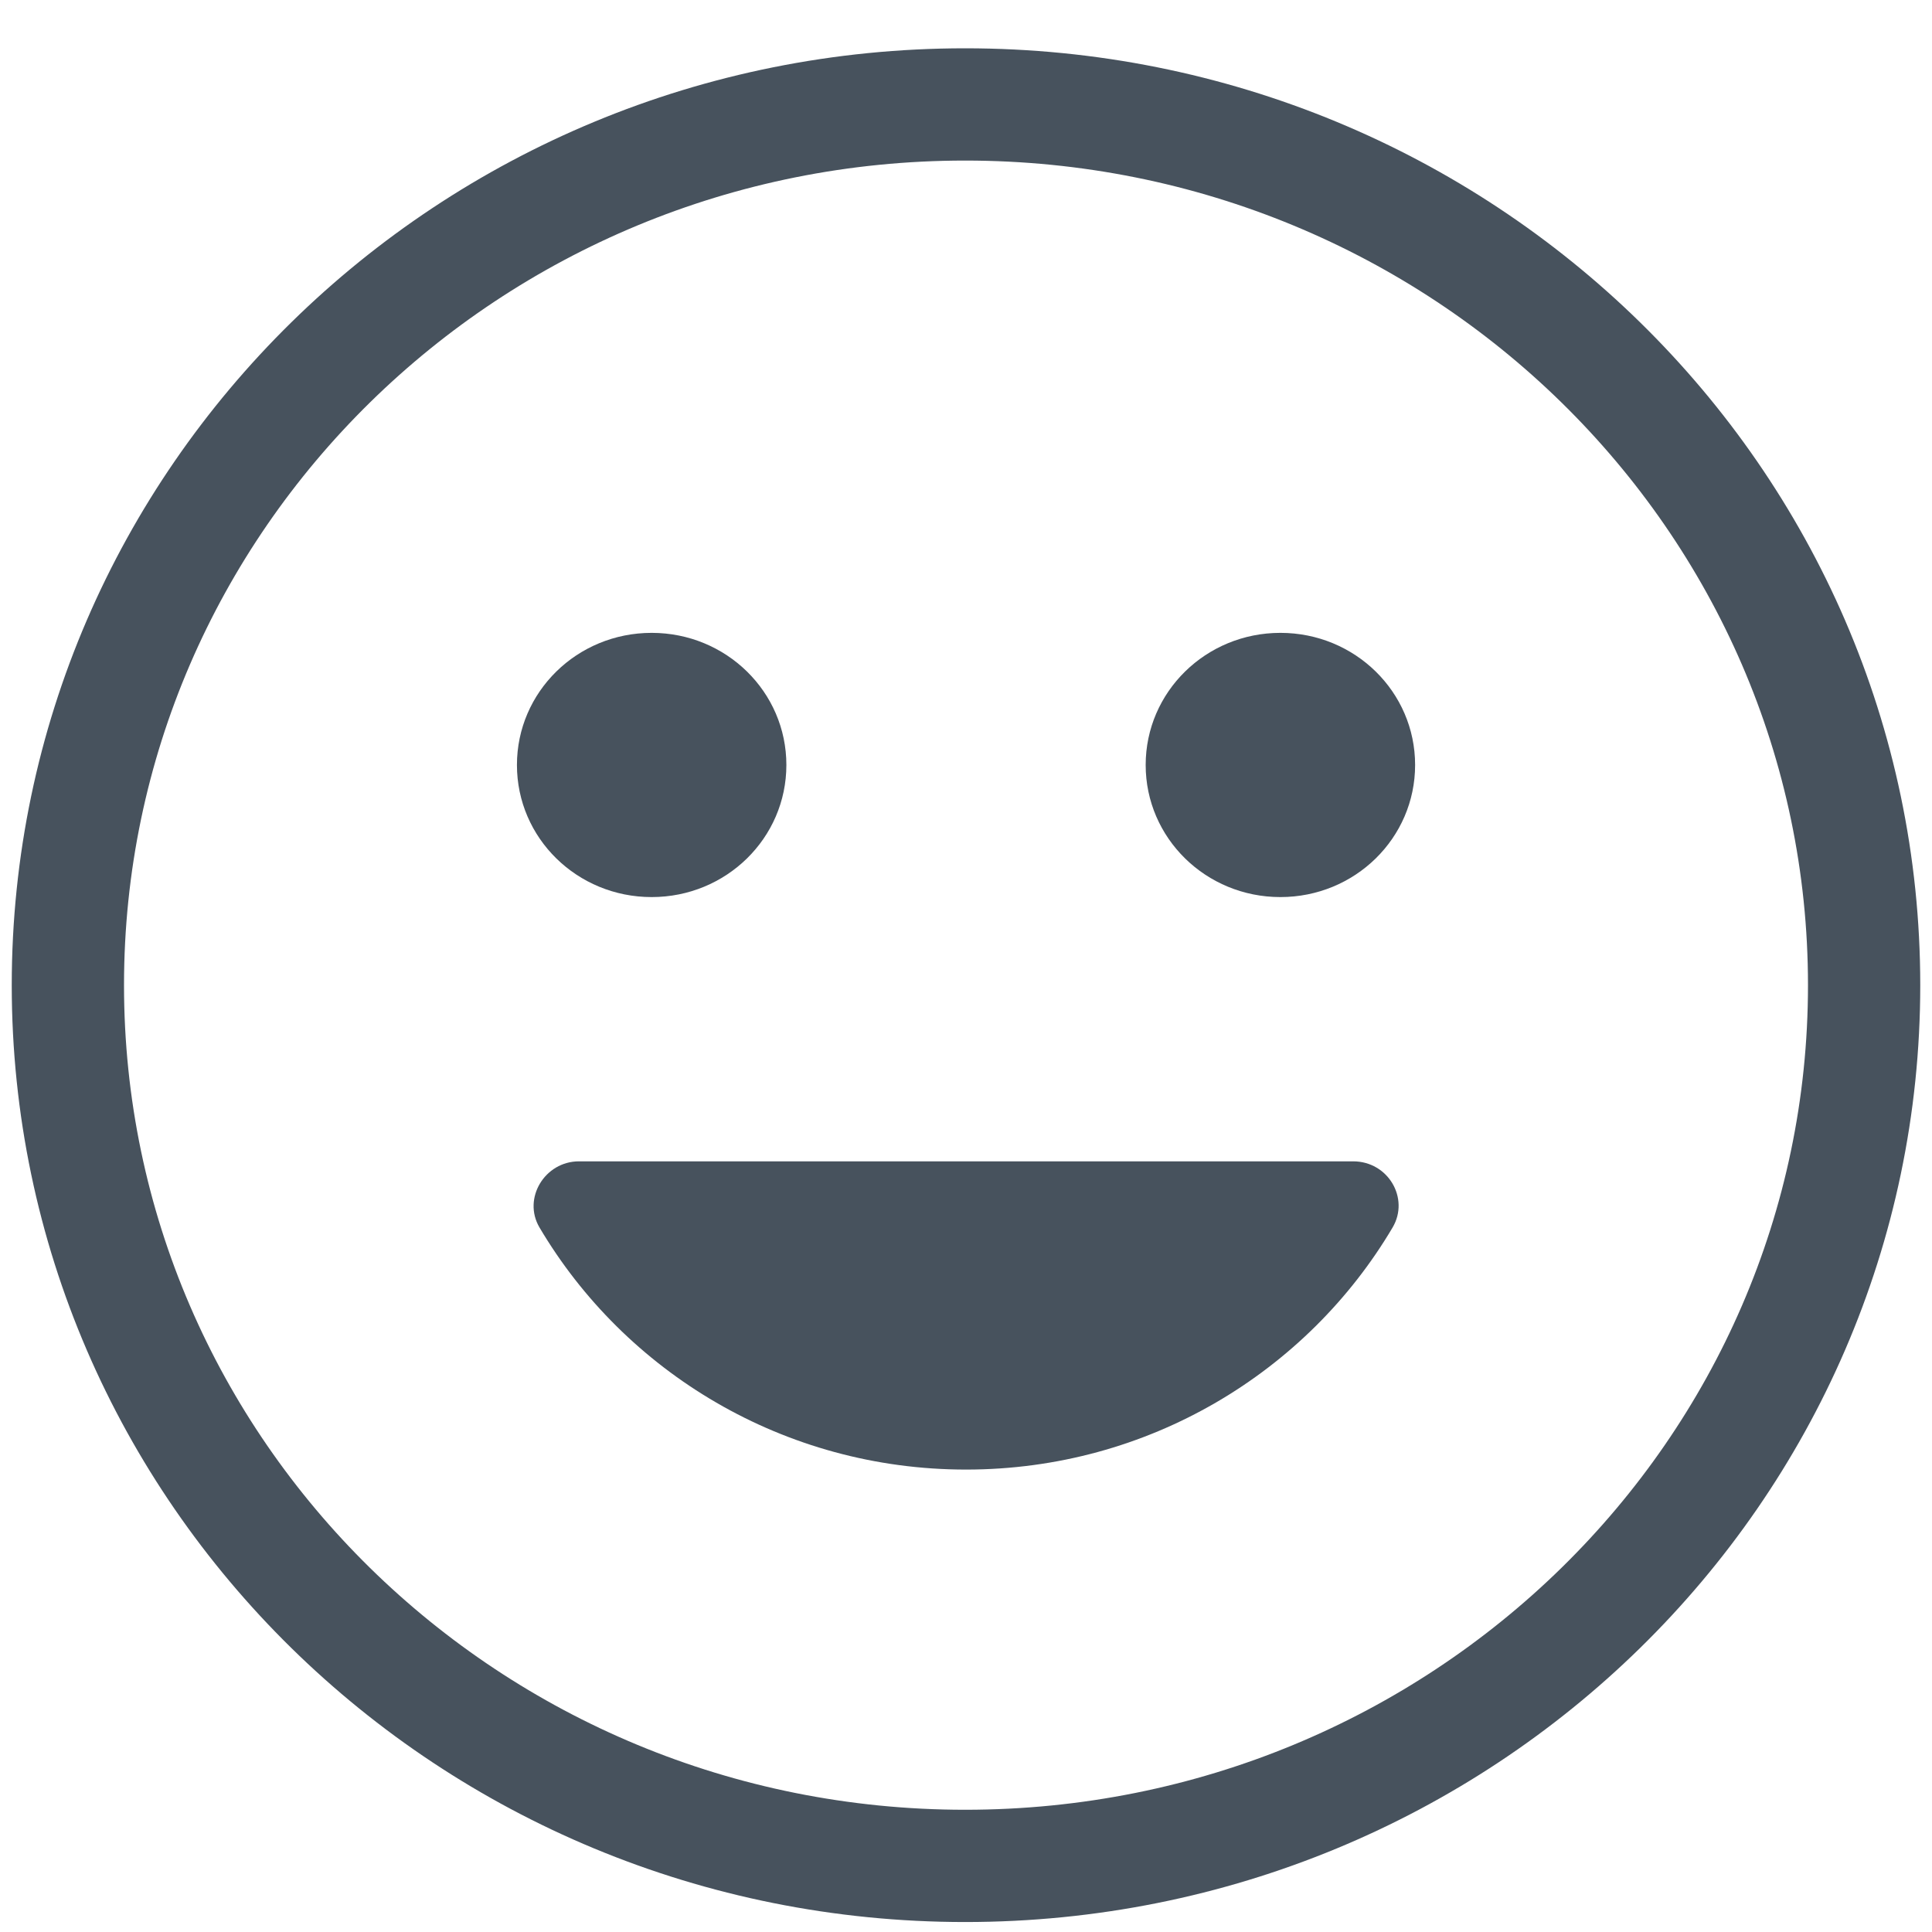 <svg width="37" height="37" viewBox="0 0 37 37" fill="none" xmlns="http://www.w3.org/2000/svg">
<g id="Group 40">
<path id="Path" d="M18.483 2C8.988 2 1.3 9.556 1.3 18.867C1.3 28.178 8.988 35.734 18.483 35.734C27.994 35.734 35.7 28.178 35.7 18.867C35.7 9.556 27.994 2 18.483 2Z" stroke="#47525D" stroke-width="2.15"/>
<path id="Path_2" d="M24.521 17.18C25.949 17.18 27.101 16.05 27.101 14.65C27.101 13.251 25.949 12.12 24.521 12.12C23.094 12.12 21.941 13.251 21.941 14.65C21.941 16.05 23.094 17.18 24.521 17.18Z" fill="#47525D"/>
<path id="Path_3" d="M12.48 17.18C13.908 17.18 15.06 16.05 15.06 14.65C15.06 13.251 13.908 12.12 12.48 12.12C11.052 12.12 9.9 13.251 9.9 14.65C9.9 16.05 11.052 17.18 12.48 17.18Z" fill="#47525D"/>
<path id="Path_4" d="M18.501 28.144C21.993 28.144 25.037 26.272 26.671 23.506C26.998 22.949 26.585 22.241 25.914 22.241H11.088C10.434 22.241 10.004 22.949 10.331 23.506C11.965 26.272 15.009 28.144 18.501 28.144Z" fill="#47525D"/>
</g>
</svg>
